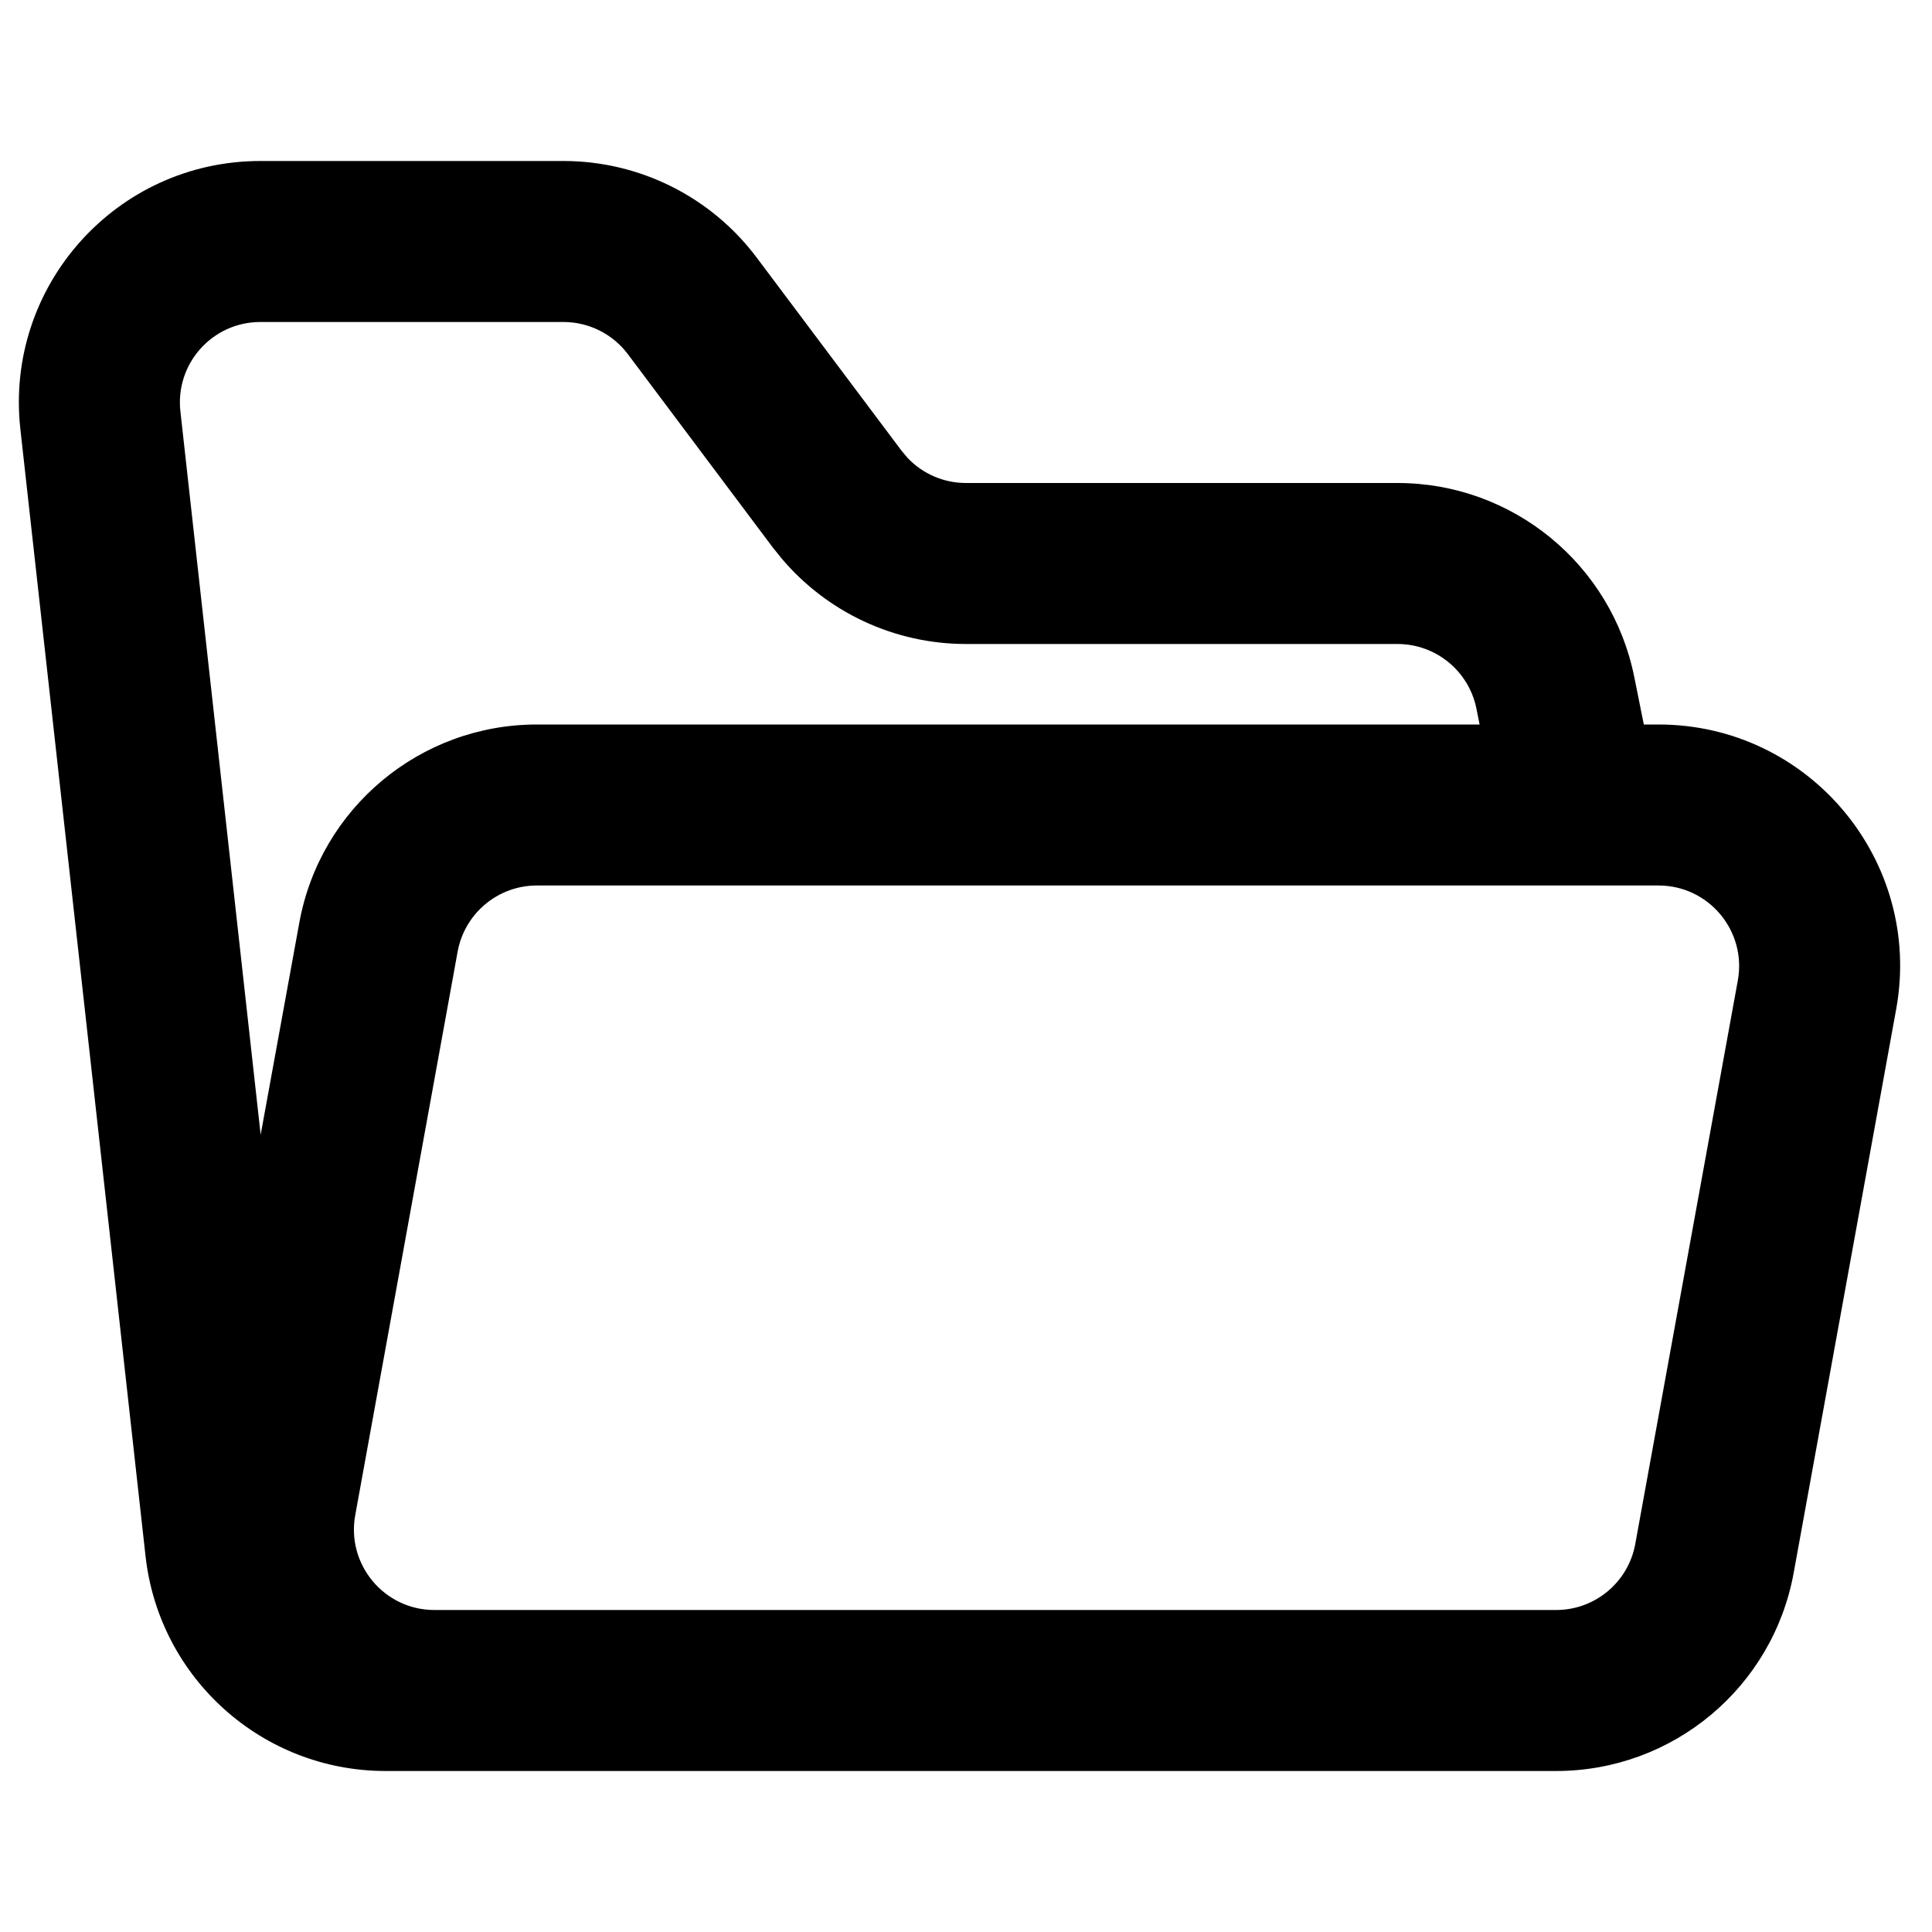 <svg width="24" height="24" viewBox="0 0 24 24" fill="none" xmlns="http://www.w3.org/2000/svg">
<path fill-rule="evenodd" clip-rule="evenodd" d="M7 2C7.944 2 8.834 2.445 9.4 3.2L11.2 5.6L11.275 5.689C11.463 5.887 11.724 6 12 6H17.36C18.79 6 20.021 7.01 20.302 8.412L20.42 9H20.603C22.475 9 23.89 10.696 23.555 12.537L22.282 19.537C22.023 20.963 20.781 22 19.331 22H4.79C3.261 22 1.977 20.85 1.808 19.331L0.253 5.331C0.056 3.554 1.446 2 3.234 2H7ZM6.669 11C6.186 11 5.772 11.346 5.685 11.821L4.413 18.821C4.301 19.435 4.773 20 5.396 20H19.331C19.814 20 20.228 19.654 20.314 19.179L21.588 12.179C21.699 11.565 21.227 11 20.603 11H6.669ZM3.234 4C2.638 4 2.175 4.518 2.241 5.11L3.238 14.096L3.718 11.463C3.977 10.037 5.219 9 6.669 9H18.38L18.341 8.804C18.247 8.336 17.837 8 17.36 8H12C11.114 8 10.278 7.609 9.71 6.938L9.599 6.8L7.8 4.4C7.611 4.149 7.315 4 7 4H3.234Z" fill="currentColor"/>
</svg>
